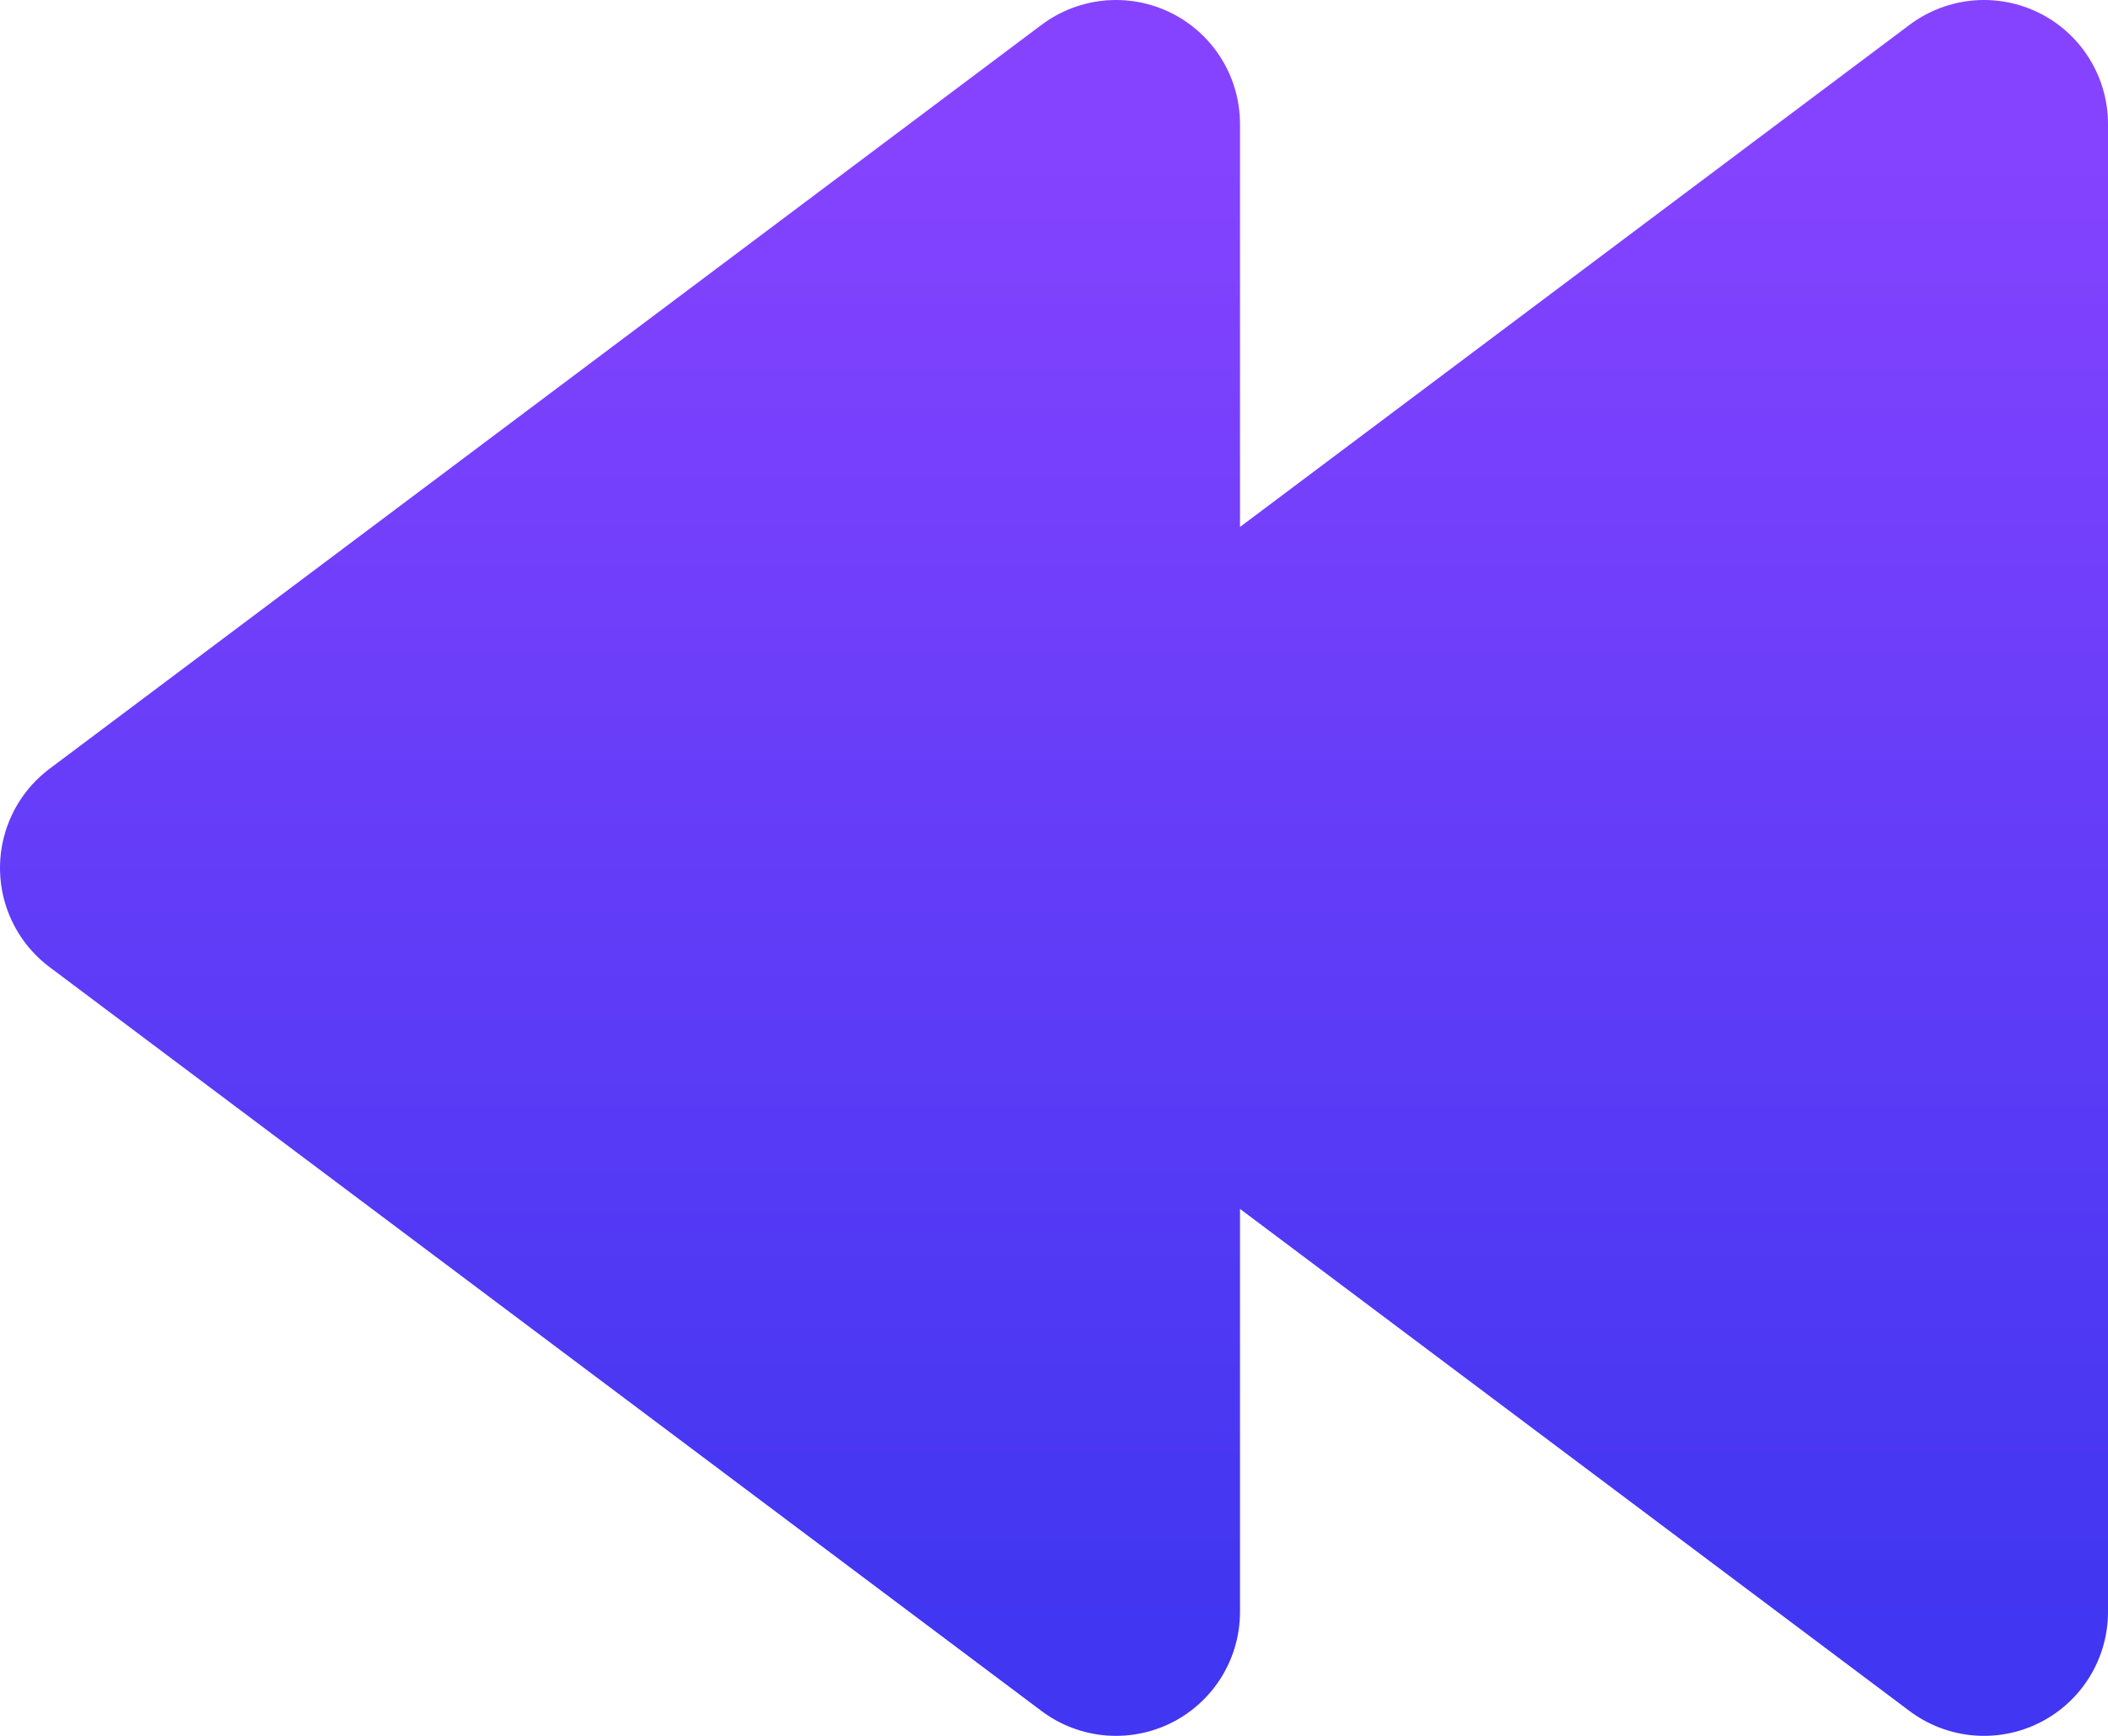 <?xml version="1.0" encoding="utf-8"?>
<svg width="17px" height="14px" viewbox="0 0 17 14" version="1.1" xmlns:xlink="http://www.w3.org/1999/xlink" xmlns="http://www.w3.org/2000/svg">
  <defs>
    <linearGradient x1="0.5" y1="0" x2="0.5" y2="1" id="gradient_1">
      <stop offset="0" stop-color="#8643FF" />
      <stop offset="1" stop-color="#4136F1" />
    </linearGradient>
  </defs>
  <g id="Group-2" transform="matrix(-1 0 0 1 16 1)">
    <g id="arrow-right">
      <path d="M0 0L8 6L0 12L0 0Z" id="Path" fill="url(#gradient_1)" fill-rule="evenodd" stroke="url(#gradient_1)" stroke-width="2" stroke-linejoin="round" />
    </g>
    <g id="arrow-right-copy" transform="translate(7 0)">
      <path d="M0 0L8 6L0 12L0 0Z" id="Path" fill="url(#gradient_1)" fill-rule="evenodd" stroke="url(#gradient_1)" stroke-width="2" stroke-linejoin="round" />
    </g>
  </g>
</svg>